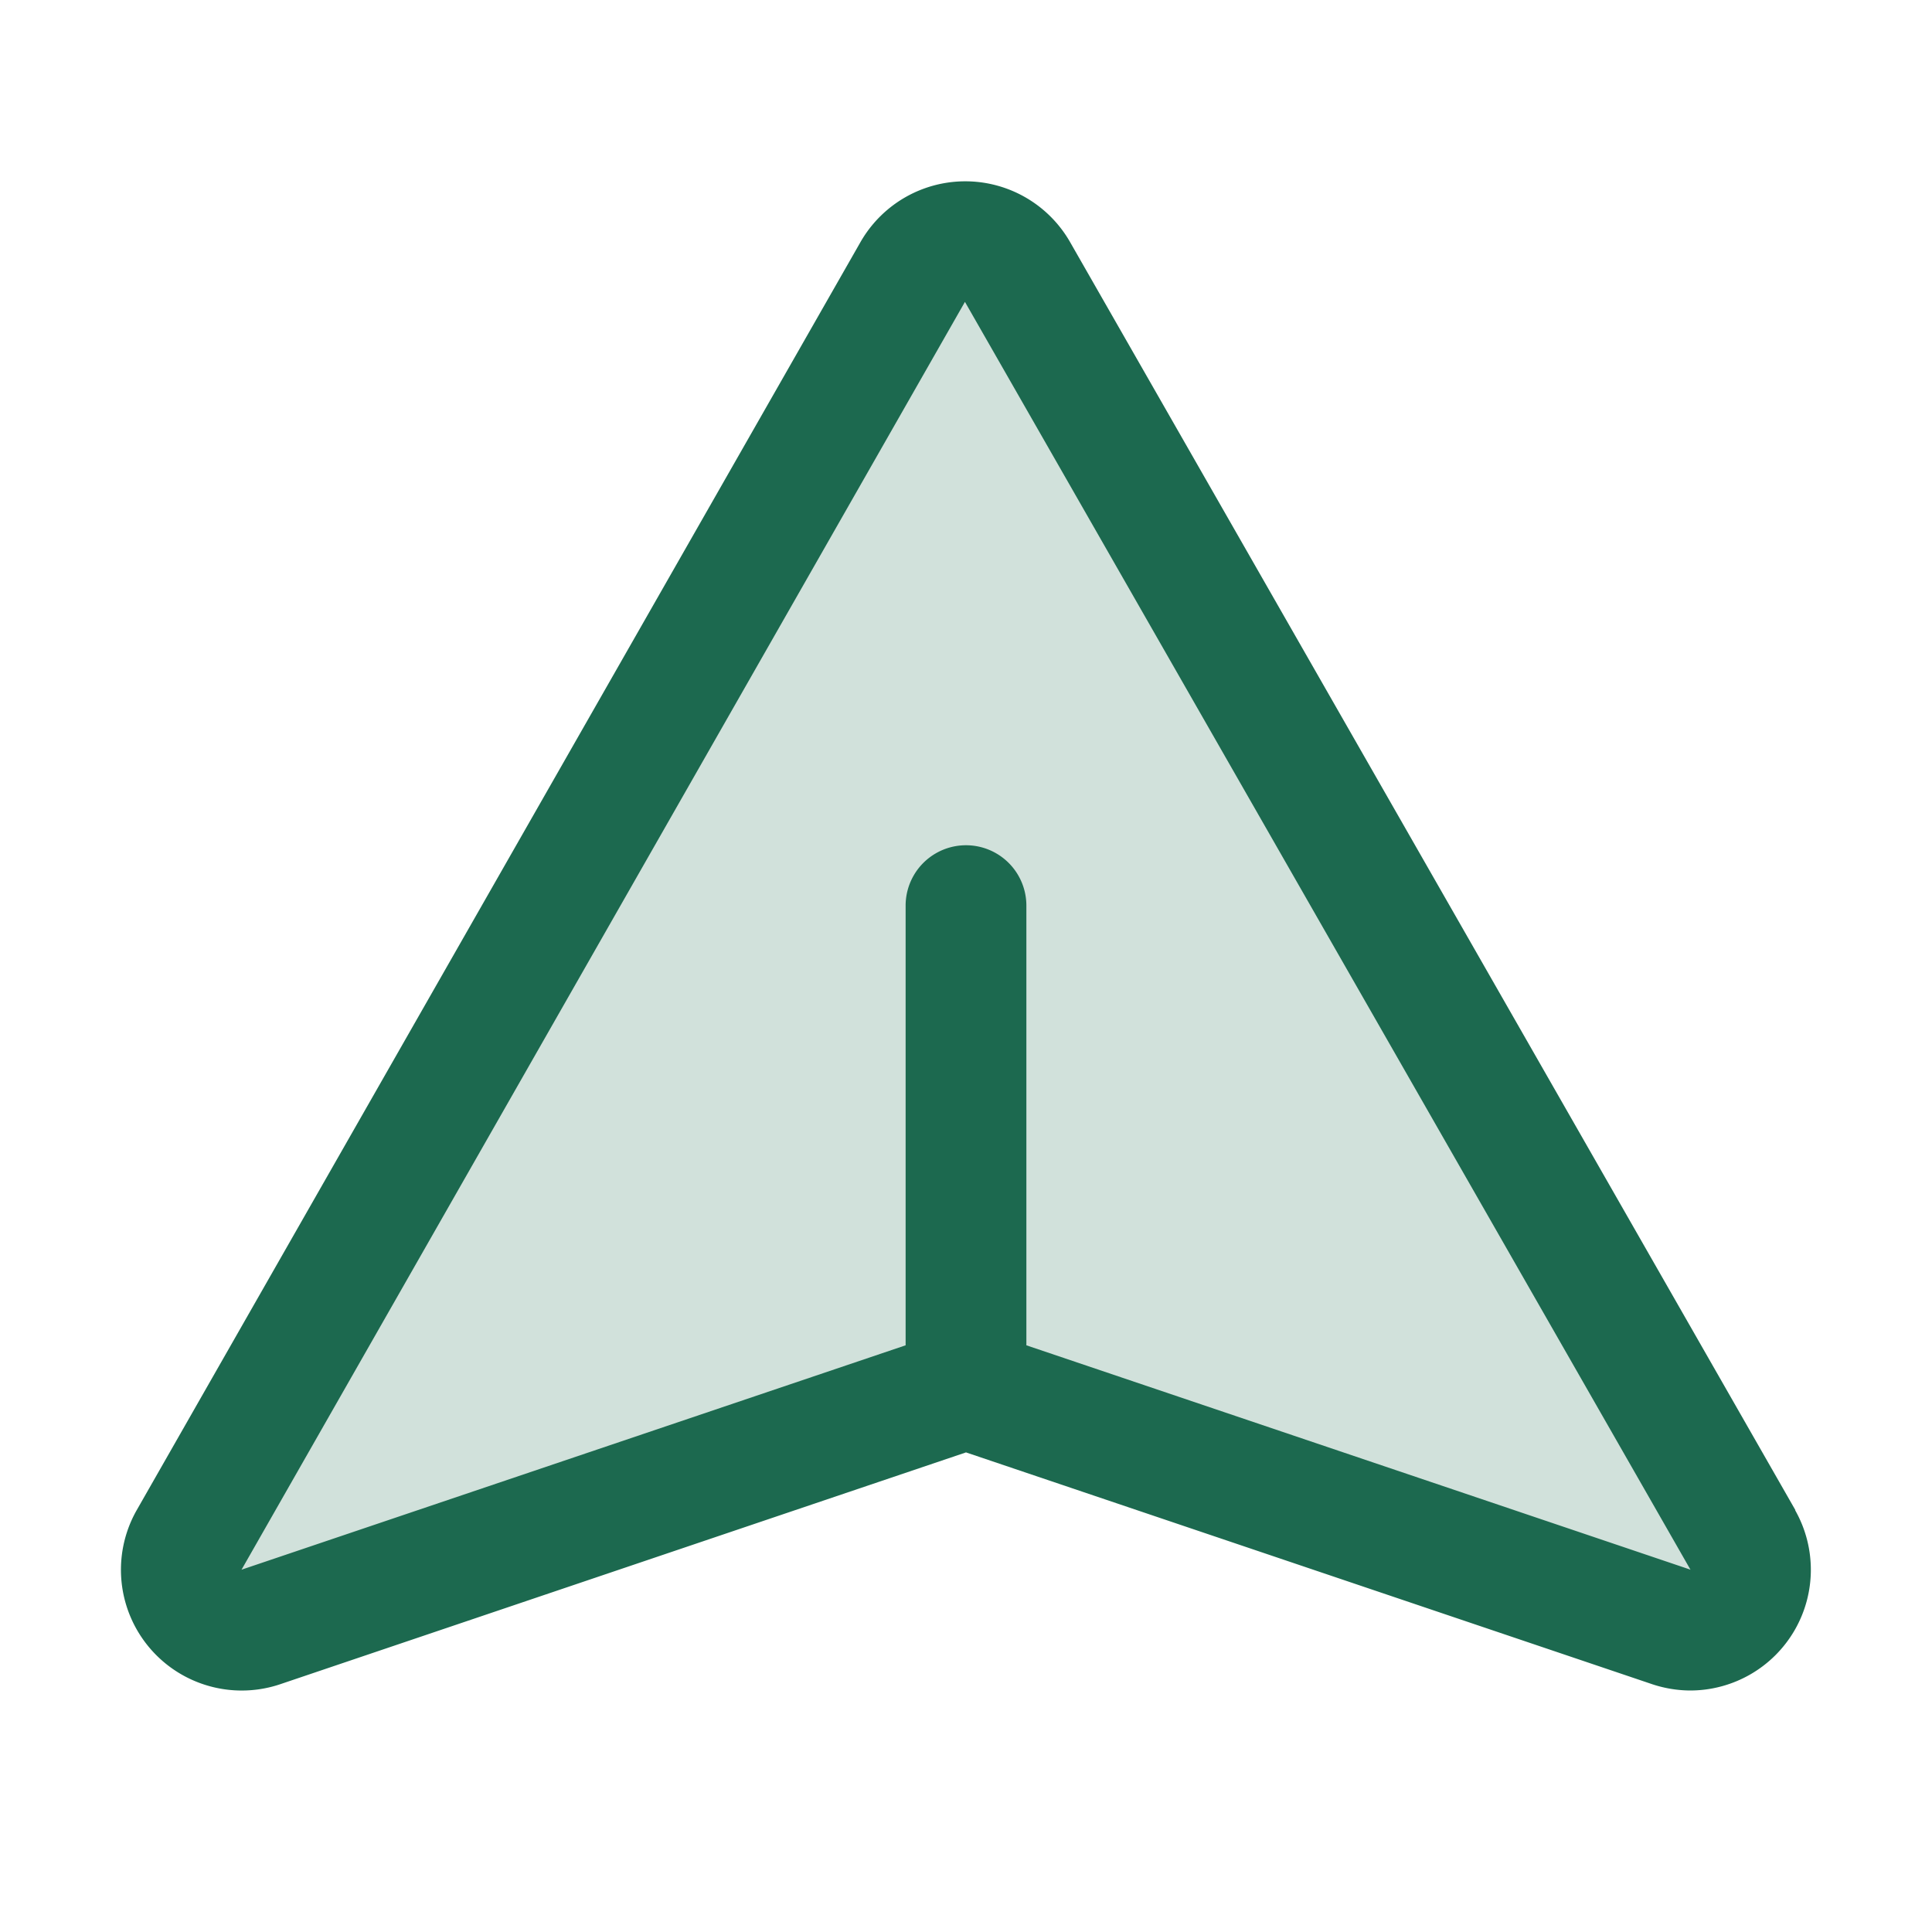 <svg xmlns="http://www.w3.org/2000/svg" viewBox="0 0 256 256" fill="#1C694F"><path d="M221.28,215.51,128,184,34.72,215.51a8,8,0,0,1-9.67-11.44l95.85-168a8,8,0,0,1,14,0l96.09,168A8,8,0,0,1,221.28,215.51Z" opacity="0.2"/><path d="M237.9,200.1,141.85,32.18a16,16,0,0,0-27.89,0l-95.89,168a16,16,0,0,0,19.26,22.92L128,192.45l90.67,30.63A16.22,16.22,0,0,0,224,224a16,16,0,0,0,13.86-23.9Zm-14.05,7.84L136,178.26V120a8,8,0,0,0-16,0v58.26L32.16,207.94,32,208,127.86,40,224,208Z"/></svg>